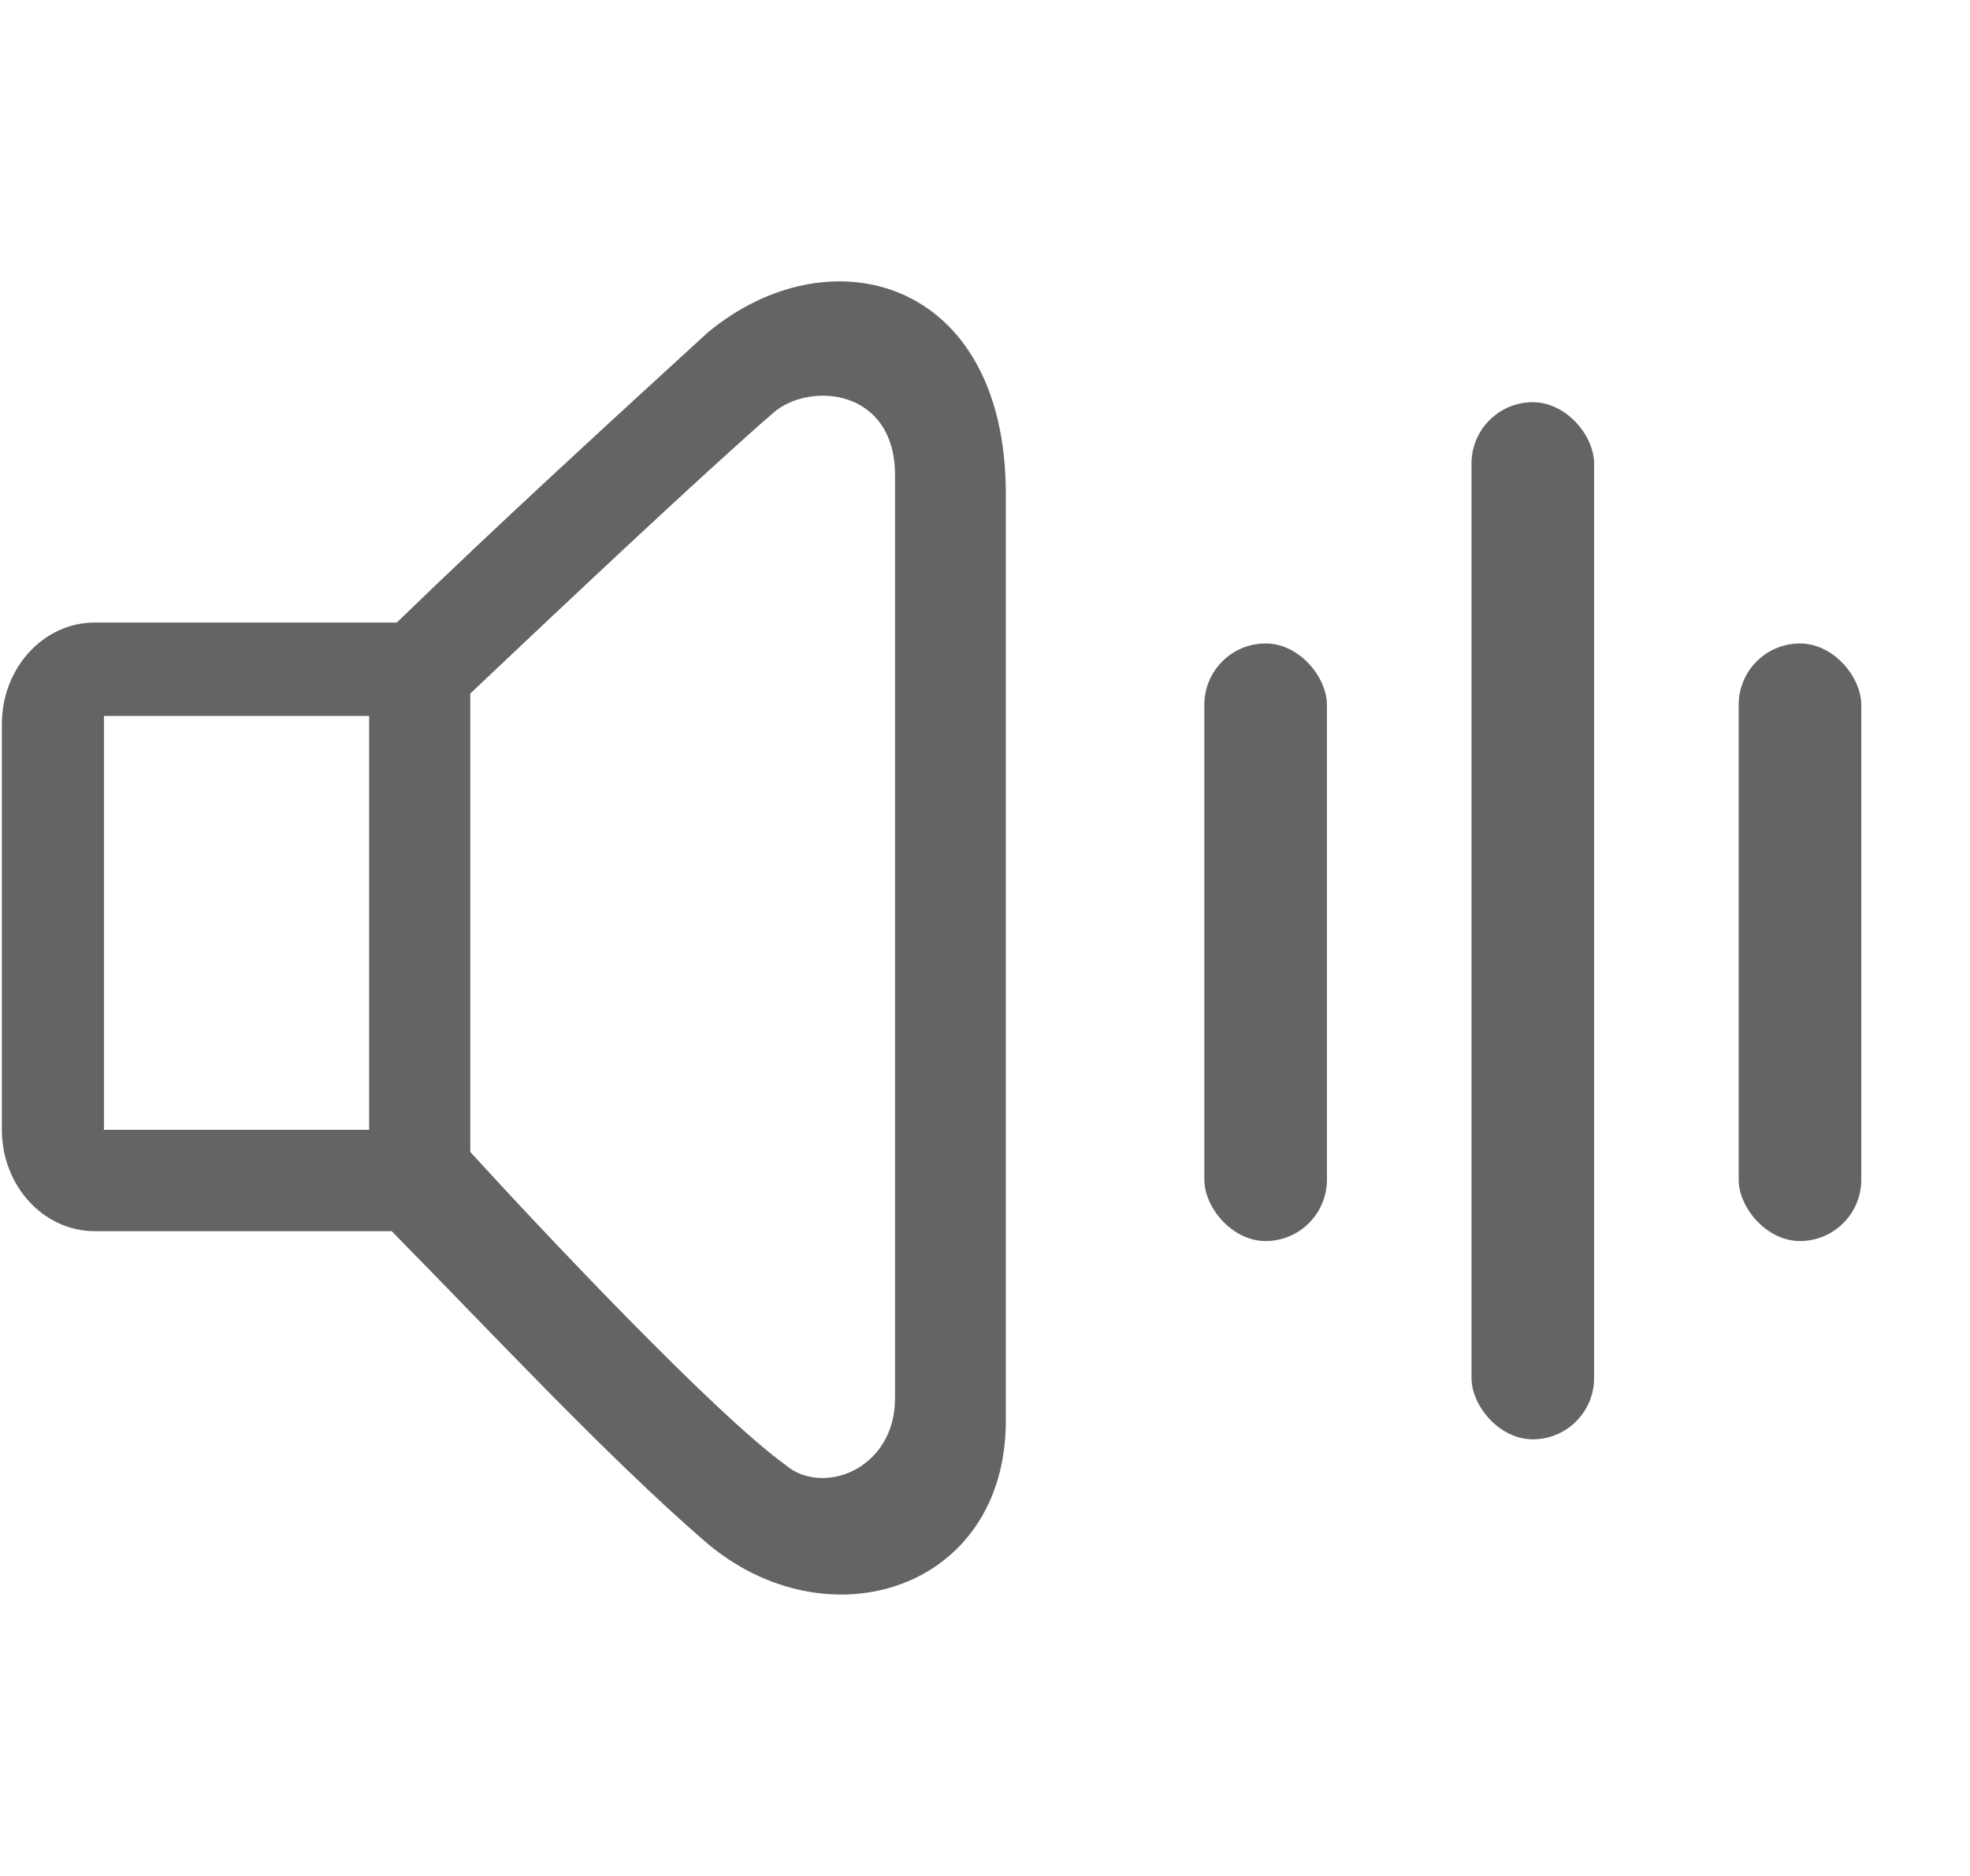 <svg width="21" height="20" viewBox="0 0 21 20" fill="none" xmlns="http://www.w3.org/2000/svg">
<g clip-path="url(#clip0_9994_3285)">
<path fill-rule="evenodd" clip-rule="evenodd" d="M4.23 6.637C5.31 5.589 6.543 4.462 7.542 3.547C8.845 2.463 10.722 2.966 10.722 5.268V15.147C10.722 16.956 8.81 17.554 7.512 16.431C6.46 15.521 5.182 14.146 4.175 13.126H1.01C0.464 13.126 0.02 12.642 0.02 12.045V7.719C0.02 7.121 0.464 6.637 1.01 6.637H4.23ZM8.254 4.392C8.645 4.067 9.541 4.149 9.541 5.066V14.906C9.541 15.672 8.762 15.954 8.372 15.617C7.624 15.078 5.798 13.142 5.013 12.281V7.394C5.947 6.51 7.495 5.049 8.254 4.392ZM1.108 12.045V7.633H3.935V12.045L1.108 12.045Z" fill="#646464"/>
<rect x="12.838" y="6.86" width="1.307" height="6.371" rx="0.654" fill="#646464"/>
<rect x="18.534" y="6.86" width="1.307" height="6.371" rx="0.654" fill="#646464"/>
<rect x="15.686" y="4.288" width="1.307" height="11.057" rx="0.654" fill="#646464"/>
</g>
<defs>
<clipPath id="clip0_9994_3285">
<rect width="20" height="20" fill="white" transform="translate(0.02)"/>
</clipPath>
</defs>
</svg>
